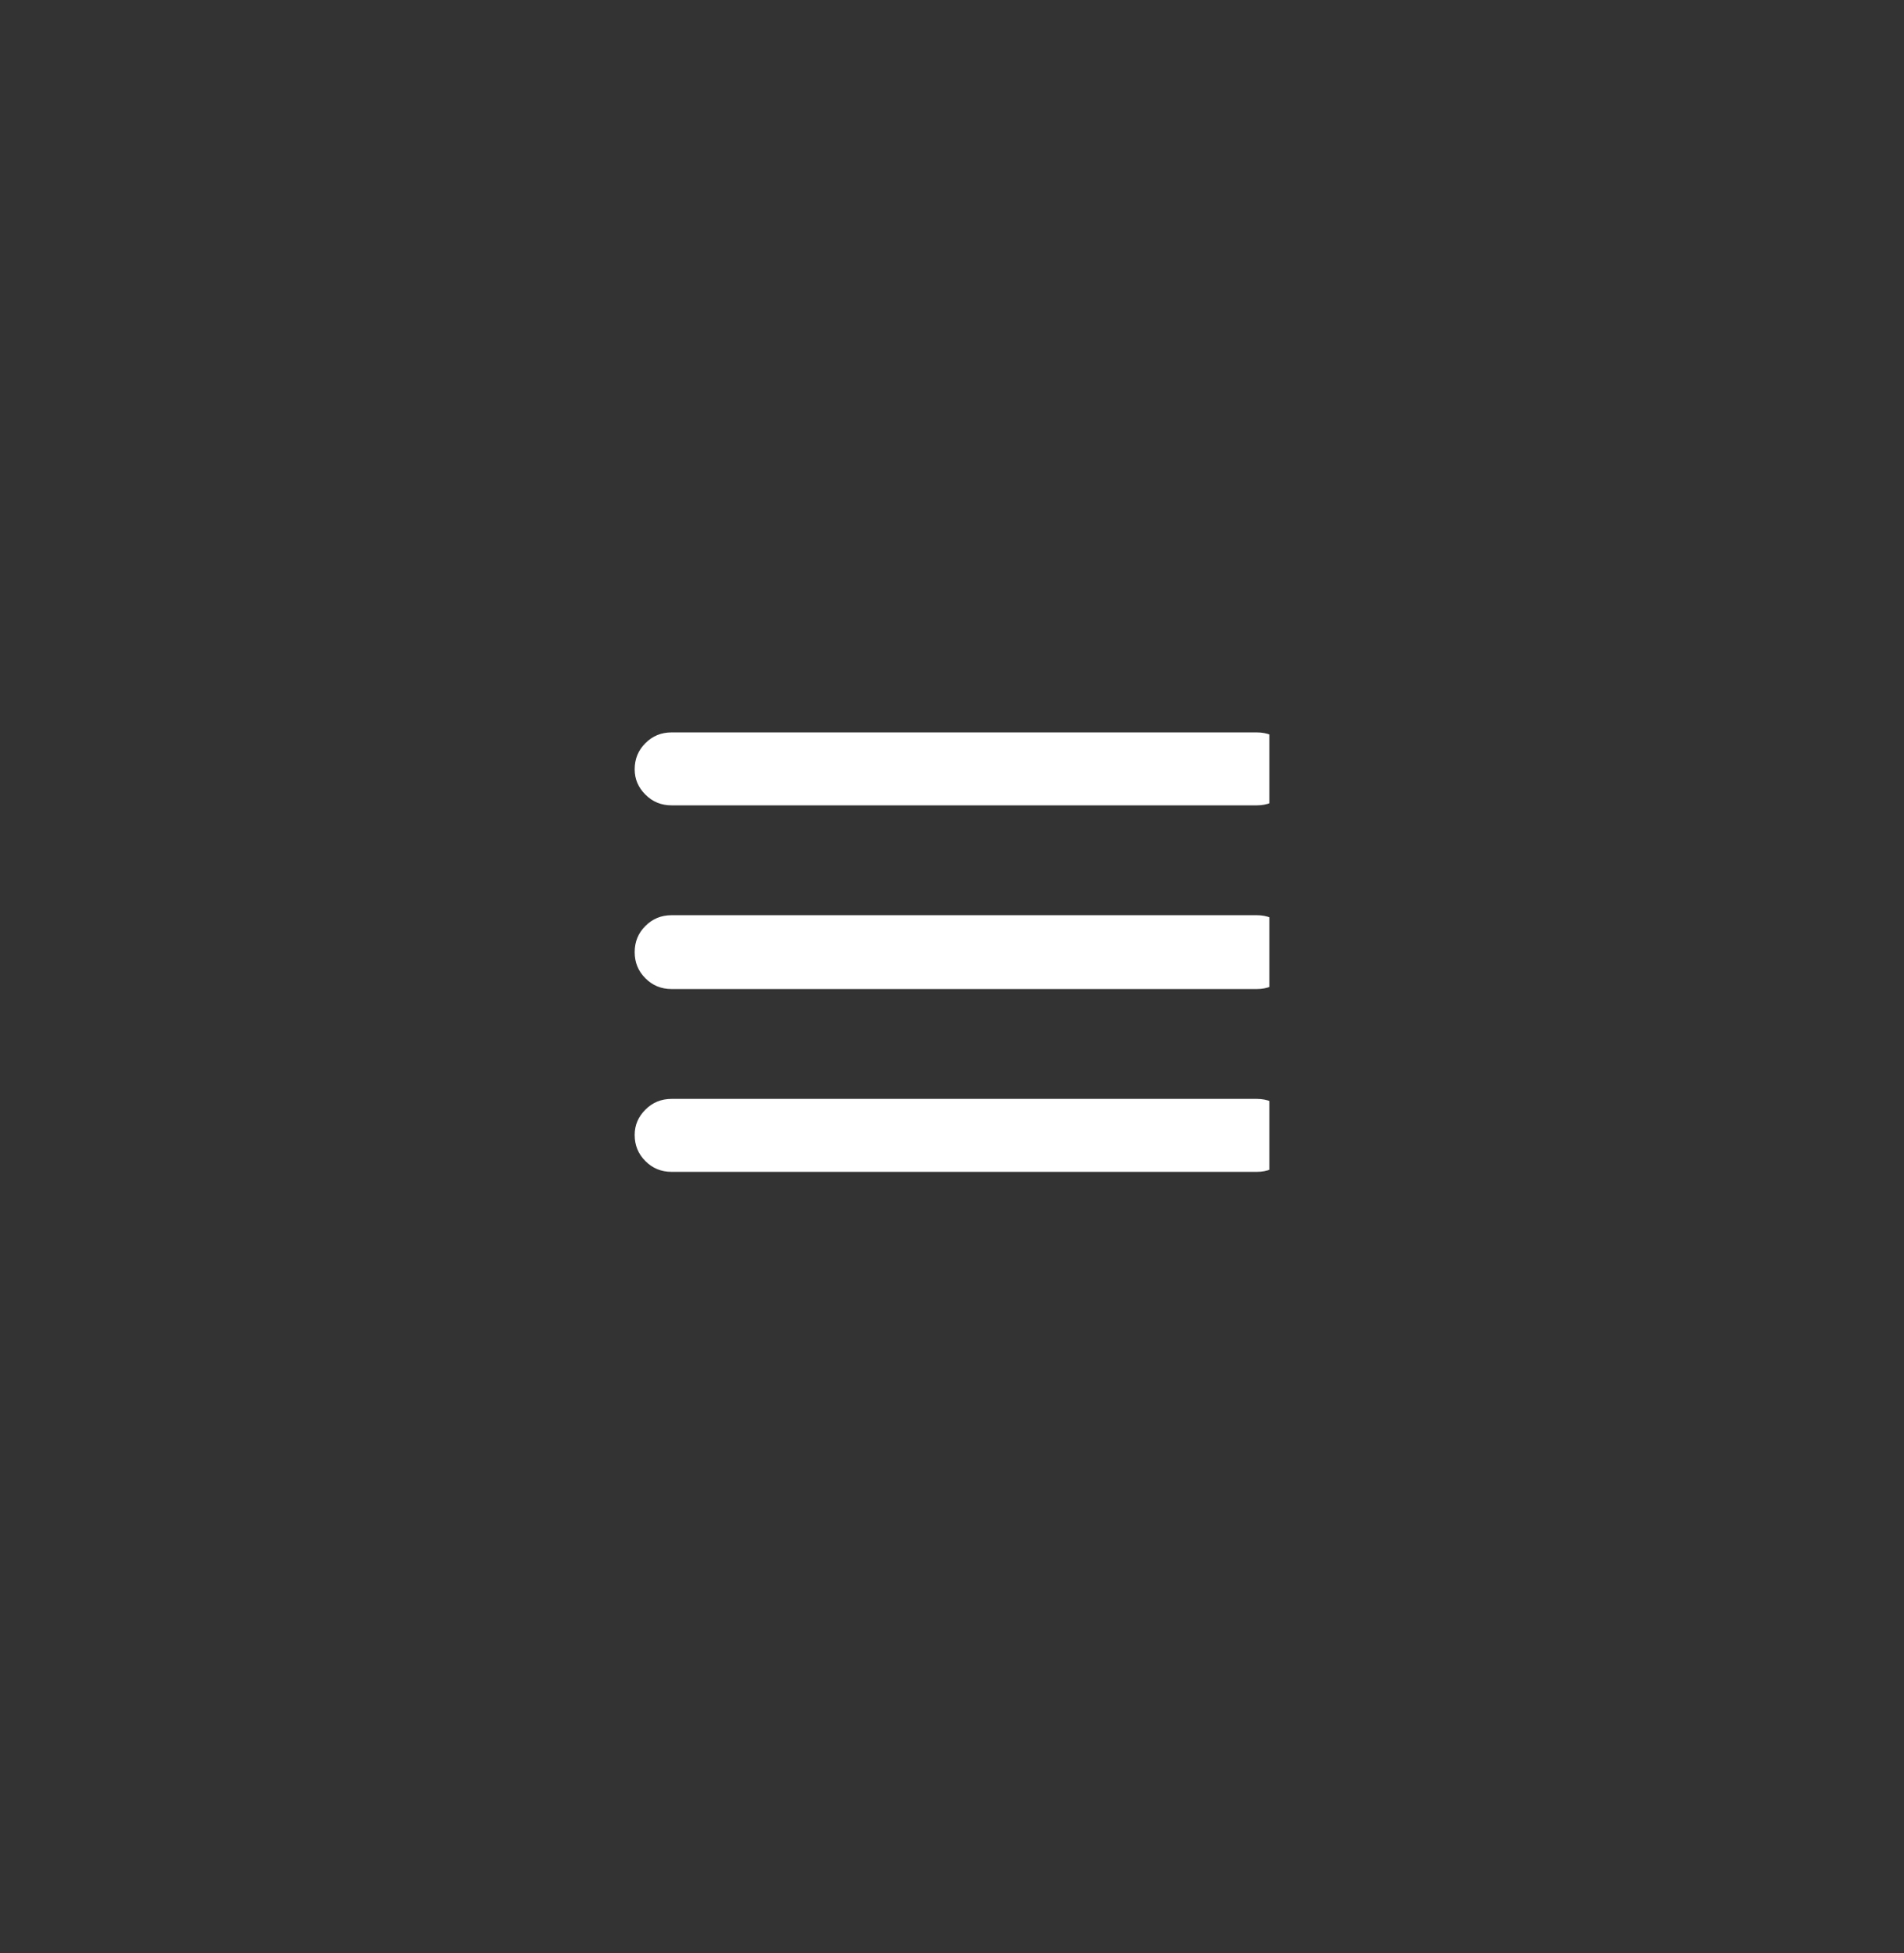 <svg width="39" height="40" viewBox="0 0 39 40" fill="none" xmlns="http://www.w3.org/2000/svg">
<rect x="0" y="0" width="39" height="40" fill="#333333" stroke="none"/>
<g clip-path="url(#clip0_1_1533)">
<path d="M13.756 20.256H25.744C25.955 20.256 26.134 20.183 26.28 20.036C26.427 19.89 26.5 19.711 26.5 19.5C26.5 19.289 26.427 19.11 26.28 18.964C26.134 18.817 25.955 18.744 25.744 18.744H13.756C13.545 18.744 13.366 18.817 13.22 18.964C13.073 19.11 13 19.289 13 19.5C13 19.711 13.073 19.89 13.22 20.036C13.366 20.183 13.545 20.256 13.756 20.256ZM13.756 24C13.545 24 13.366 23.927 13.22 23.78C13.073 23.634 13 23.455 13 23.244C13 23.045 13.073 22.872 13.22 22.726C13.366 22.579 13.545 22.506 13.756 22.506H25.744C25.955 22.506 26.134 22.579 26.28 22.726C26.427 22.872 26.5 23.045 26.5 23.244C26.5 23.455 26.427 23.634 26.28 23.78C26.134 23.927 25.955 24 25.744 24H13.756ZM13 15.756C13 15.545 13.073 15.366 13.22 15.22C13.366 15.073 13.545 15 13.756 15H25.744C25.955 15 26.134 15.073 26.28 15.22C26.427 15.366 26.5 15.545 26.5 15.756C26.5 15.955 26.427 16.128 26.28 16.274C26.134 16.421 25.955 16.494 25.744 16.494H13.756C13.545 16.494 13.366 16.421 13.22 16.274C13.073 16.128 13 15.955 13 15.756Z" fill="white"/>
</g>
<defs>
<clipPath id="clip0_1_1533">
<rect width="13" height="11" fill="white" transform="matrix(1 0 0 -1 13 25.5)"/>
</clipPath>
</defs>
</svg>
